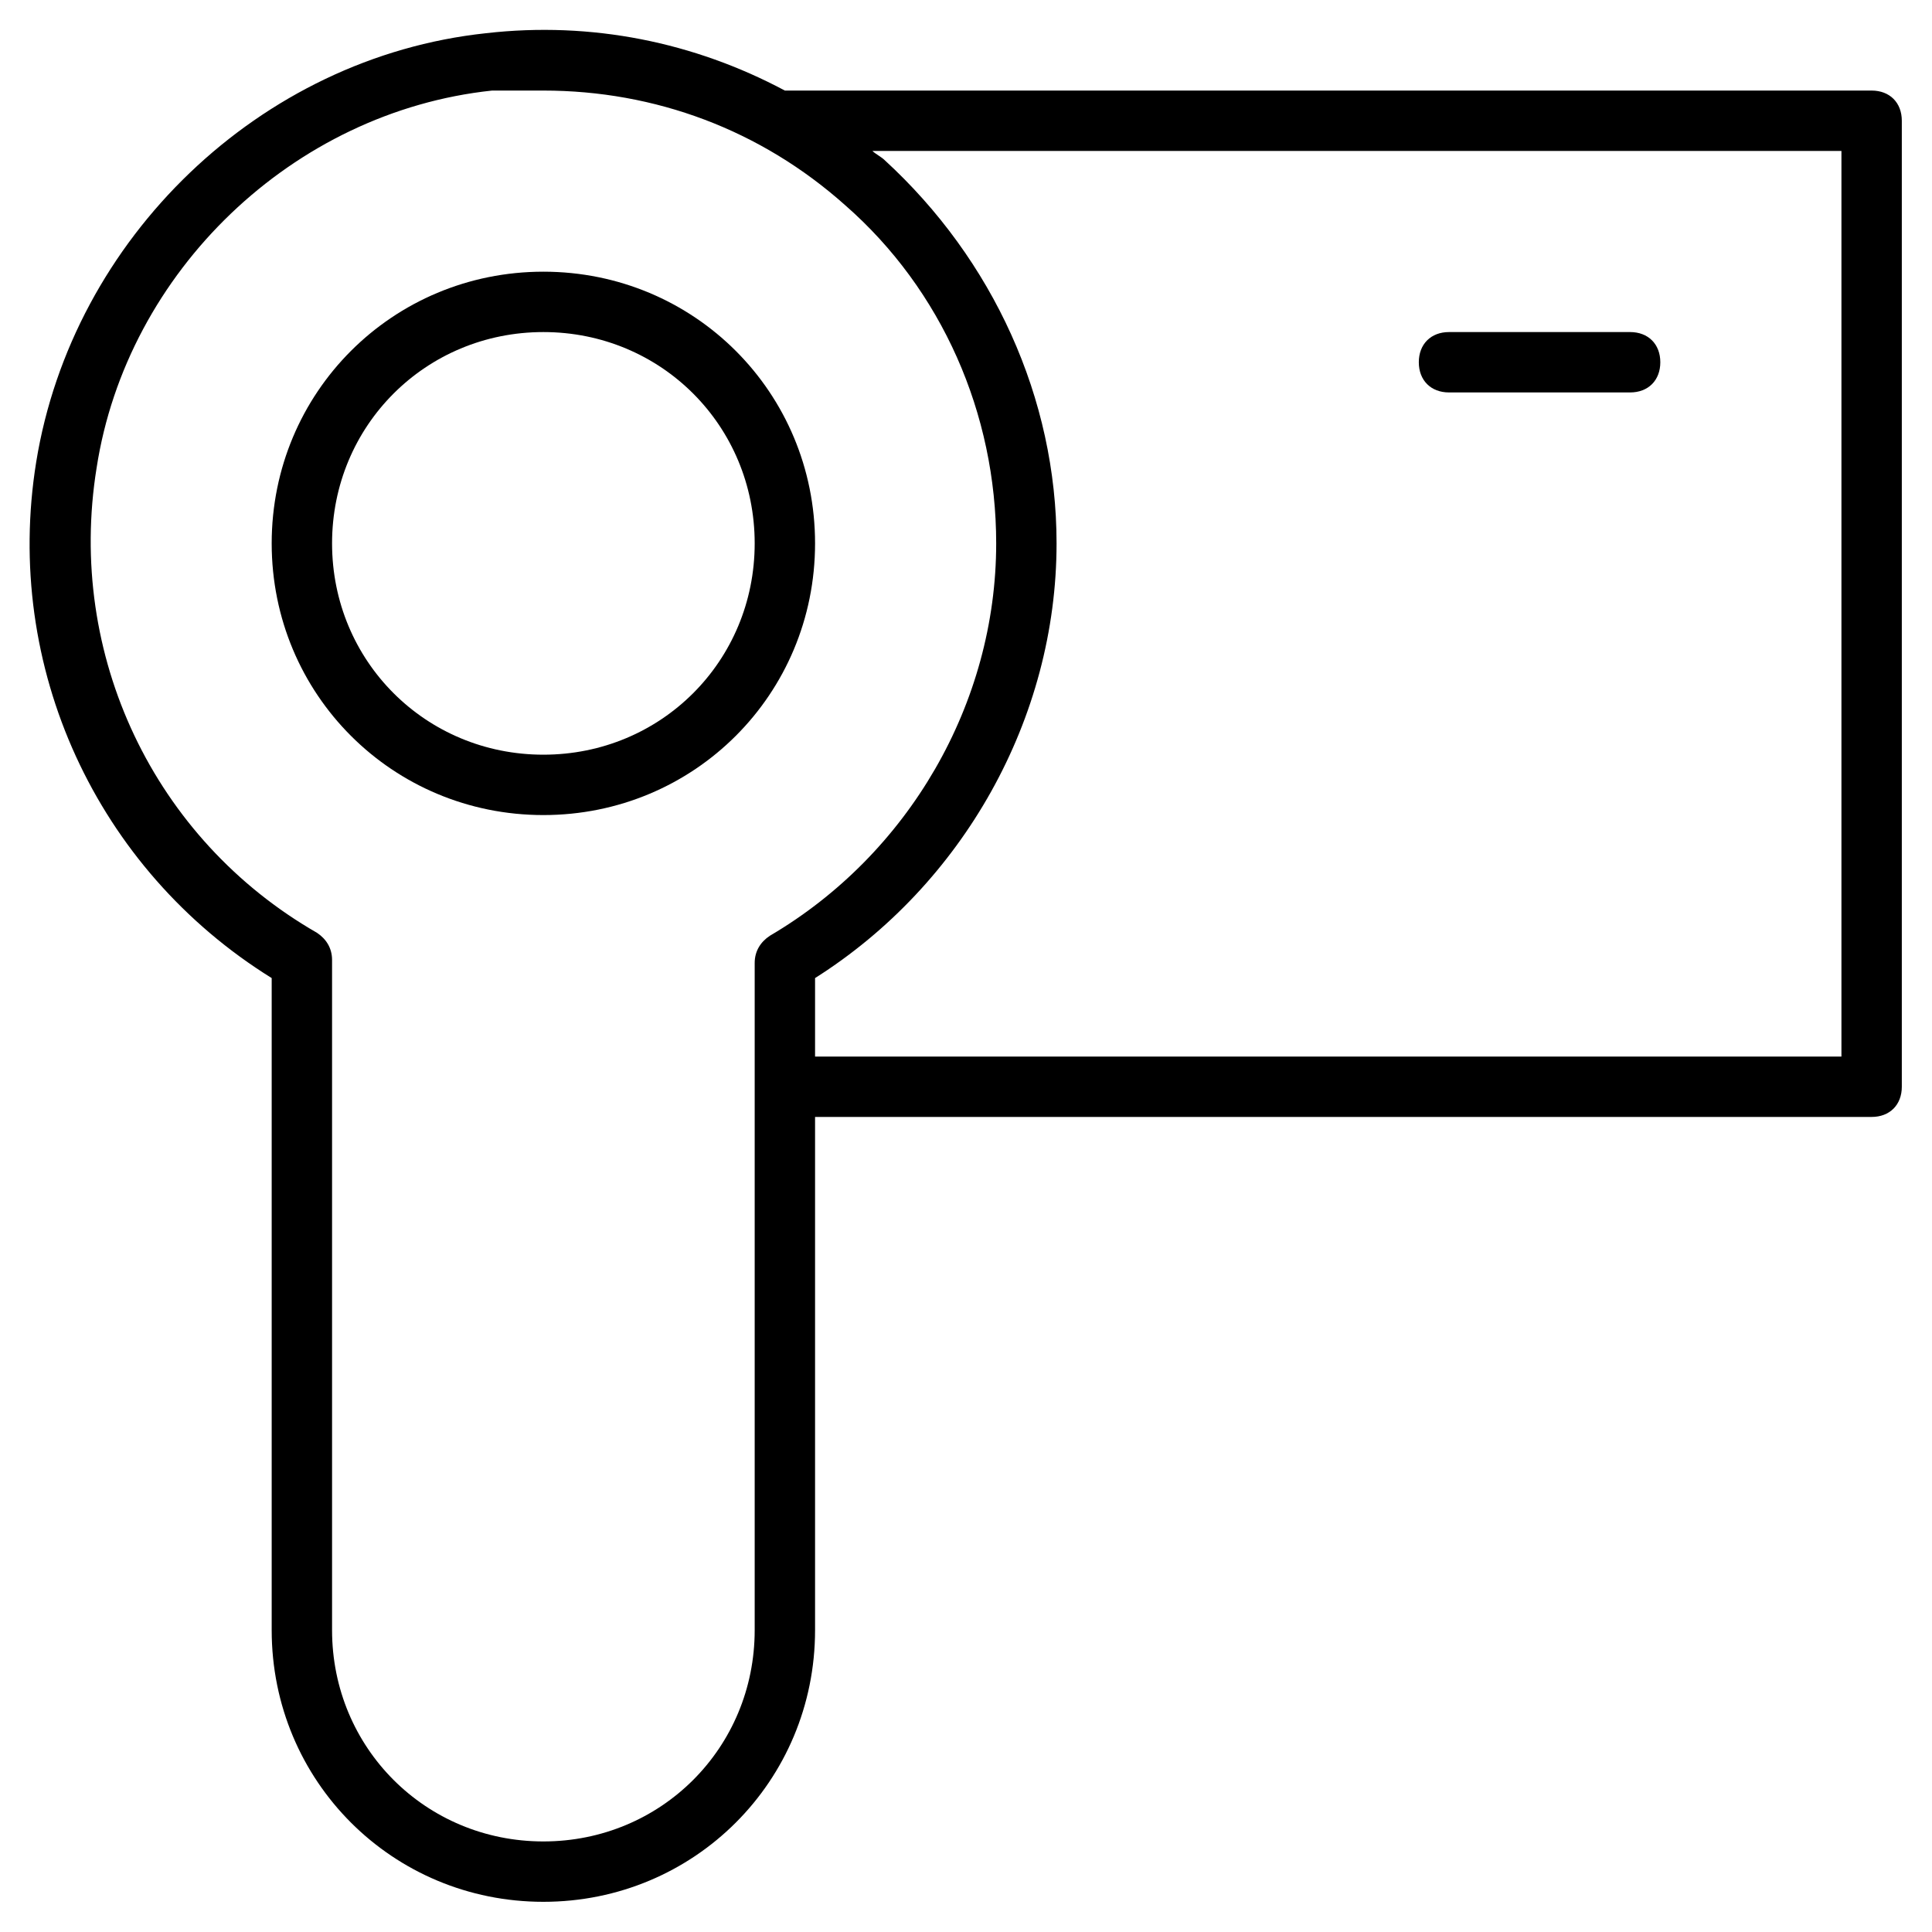 <?xml version="1.0" encoding="utf-8"?>
<!-- Generator: Adobe Illustrator 19.1.0, SVG Export Plug-In . SVG Version: 6.00 Build 0)  -->
<!DOCTYPE svg PUBLIC "-//W3C//DTD SVG 1.1//EN" "http://www.w3.org/Graphics/SVG/1.1/DTD/svg11.dtd">
<svg version="1.1" id="Layer_1" xmlns="http://www.w3.org/2000/svg" xmlns:xlink="http://www.w3.org/1999/xlink" x="0px" y="0px"
	 width="64px" height="64px" viewBox="0 0 64 64" enable-background="new 0 0 64 64" xml:space="preserve">
<path d="M62,3H26c-3-1.6-6.4-2.3-9.9-1.9C8.6,1.9,2.4,7.9,1.2,15.3c-1.1,6.8,2,13.5,7.8,17.1V54c0,5,4,9,9,9s9-4,9-9V37h35
	c0.6,0,1-0.4,1-1V4C63,3.4,62.6,3,62,3z M18,61c-3.9,0-7-3.1-7-7V31.8c0-0.4-0.2-0.7-0.5-0.9c-5.4-3.1-8.3-9.2-7.3-15.4
	c1-6.5,6.5-11.8,13.1-12.5C16.9,3,17.4,3,18,3c3.7,0,7.2,1.3,10,3.8c3.2,2.8,5,6.9,5,11.2c0,5.3-2.9,10.3-7.5,13
	c-0.3,0.2-0.5,0.5-0.5,0.9V36c0,0,0,0,0,0s0,0,0,0v18C25,57.9,21.9,61,18,61z M61,35H27v-2.6c4.9-3.1,8-8.6,8-14.4
	c0-4.8-2.1-9.4-5.7-12.7c-0.1-0.1-0.3-0.2-0.4-0.3H61V35z"/>
<path d="M48,13h6c0.6,0,1-0.4,1-1s-0.4-1-1-1h-6c-0.6,0-1,0.4-1,1S47.4,13,48,13z"/>
<path d="M18,9c-5,0-9,4-9,9s4,9,9,9s9-4,9-9S23,9,18,9z M18,25c-3.9,0-7-3.1-7-7s3.1-7,7-7s7,3.1,7,7S21.9,25,18,25z"/>
</svg>
